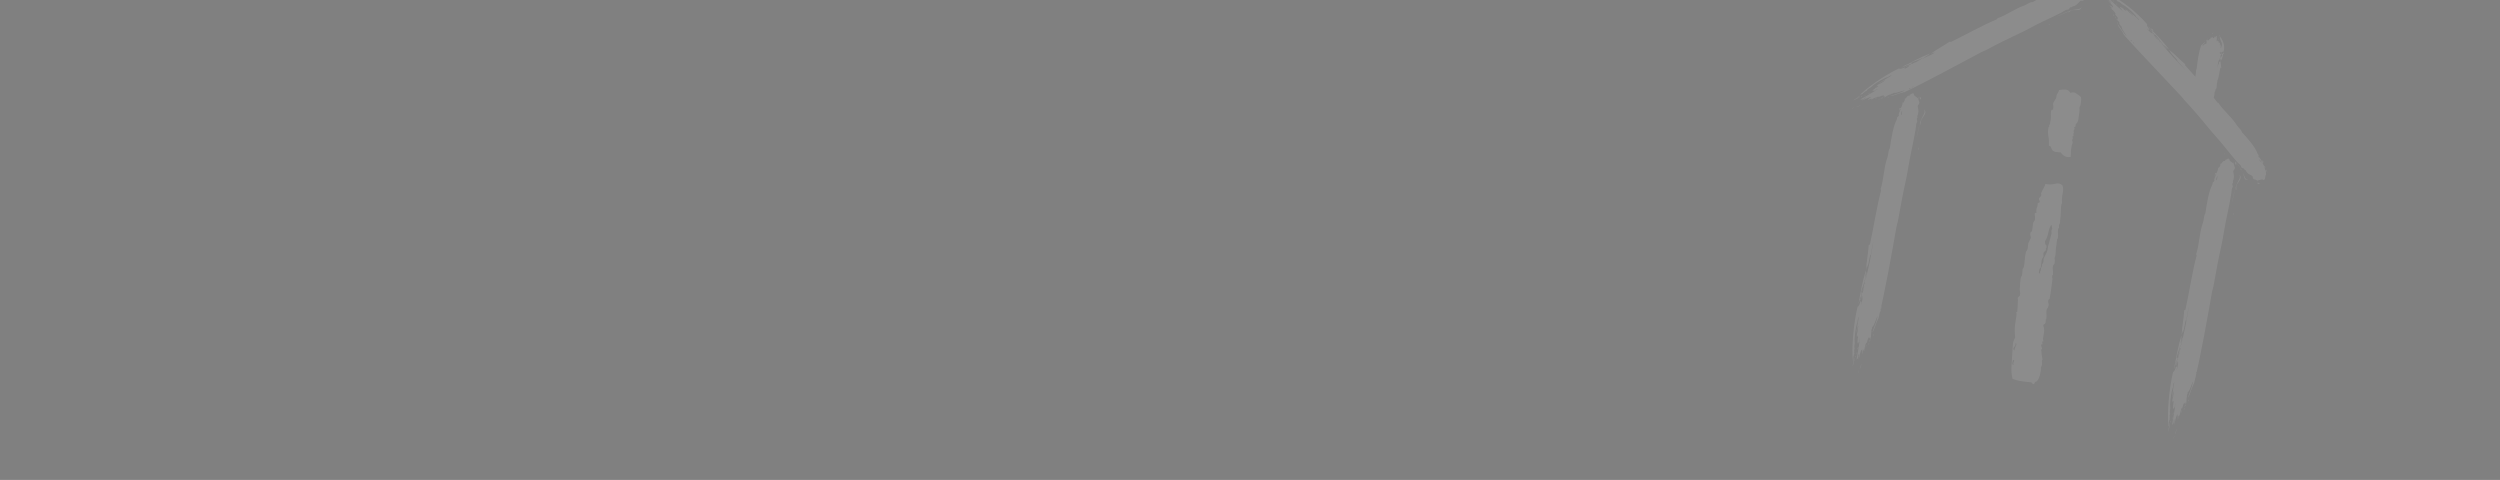 <?xml version="1.0" encoding="utf-8"?>
<!-- Generator: Adobe Illustrator 19.0.0, SVG Export Plug-In . SVG Version: 6.00 Build 0)  -->
<svg version="1.1" id="a86c84ac-c86b-458f-bb45-d629fc1b571b"
	 xmlns="http://www.w3.org/2000/svg" xmlns:xlink="http://www.w3.org/1999/xlink" x="0px" y="0px" viewBox="42 91.5 4263.6 818.5"
	 style="enable-background:new 42 91.5 4263.6 818.5;" xml:space="preserve">
<rect x="42" y="91.5" width="4263.6" height="818.5" fill="#808080" stroke="none"/>
<style type="text/css">
	.st0{opacity:0.1;}
	.st1{fill:#FFFFFF;}
	.st2{fill:none;stroke:#000000;stroke-miterlimit:10;}
</style>
<title>fall</title>
<g class="st0">
	<g>
		<g>
			<path class="st1" d="M3773.6,776c0.9-0.2,1.7-1.7,1.9-2.7C3773.8,772.5,3774.7,774.9,3773.6,776z M3856.5,370.9
				c-0.6,0.8-0.8,1.6-2,1.3c-0.5-1.4-0.8-2.4-0.9-4.4C3855.9,367.4,3854.4,370.4,3856.5,370.9z M3769.4,783.3
				c-1.3,0.2-1.1,2.8-2.3,2.5c1.2-1.4,1.2-3.6,1.8-4.4C3769.8,781.5,3769,783.1,3769.4,783.3z M3754.4,822.2c0,3.9-2.4,7.6-3,10.6
				C3751.2,829.4,3753.7,826.4,3754.4,822.2z M3749,840.6c-0.2-3,2.2-10.3,0.8-3.8C3749.4,838.1,3749.1,839.3,3749,840.6z
				 M3748.5,794.5c0.8,0.6-0.4,4.3-0.9,4.6C3747.1,797.5,3747.8,796.4,3748.5,794.5z M3744.1,812c-1.3,0.2-0.9-1.5-0.7-2.6
				C3744.1,809.8,3744.4,810.8,3744.1,812z M3748.2,783.6c-0.8-0.1,1-3.2-0.2-3.5C3749.3,778.6,3748.8,783.3,3748.2,783.6z
				 M3751.6,715.4c-1.6-0.8-0.2-5.2,0.9-6.3C3752.5,710.8,3752.4,713.5,3751.6,715.4z M3851.6,458.6c-0.7-0.9,0.2-3.3-0.3-4.7
				C3852,454.8,3852.2,456.1,3851.6,458.6z M3855,411.5c-0.4-0.2-0.4-0.2-0.5,0.3c-2.4,7.6-4.1,19.8-6.2,25.8
				c2.6-12.3,4.8-24.8,9.2-33.8c2.3-5.1,6.2-9.1,3.8-14.2c1.1,0.6,2,3,2,4.7c-0.3,5.2-6.3,9.4-7.3,14.8c-0.6,2.9,0.6,4-0.5,6.8
				C3854.8,414.5,3855.2,412.8,3855,411.5z M3769.9,780.7c-1.6-0.3,0-2.2,0.2-3.3c-0.6,0.8-1.8,0.8-1.9,2.7
				c-0.2-0.9-1.1-1.1-0.8-2.4c-3,4.5-2.3,6.5-3.9,10.4c-0.4-0.2-0.2-0.9-0.5-1.4c-1.6,3.5-3.3,9.7-3.4,14.4
				c-0.8-0.1-0.5-1.4-0.3-2.7c-1.3,0.2-1.5,4.9-2.1,2.1c-0.8,3.8,0.2,3.5-1,6.6c0-3.9-0.7-4.9,0.1-9c-0.5,0.3-0.8,1.6-1.4,2.4
				c-1.1-1.1,0.9-1.9,0.8-3.8c-2.9,5.9-4.3,12.8-5.8,19.9c0-2.2,0.5-6.3,1.2-10.4c-1.4,2.4-2.3,6.5-3.3,9.7
				c-0.2-3.5-0.9,0.2-1.7,1.7c3-16.6,3.7-22.1,6.6-39.9c-0.7,3.3-1.5,4.9-1.6,7.9c-0.1,0.8-1.6,1.5-1.3,0.2
				c-0.5,0.3,0.7,2.6-1.1,2.8c-2.1-2.7,0.8-9.8,0.2-13.7c-0.5,0.3-0.8,1.6-1.9,0.5c-0.4,2.1,1.9-0.5,0.7,2.6
				c-2.4-3.1,0.2-7.3,0.5-10.2c0.6-2.5,0.2-5.5,1.4-9.2c-2,1.8-2.1,7.7-3.1,10.9c-0.6,0.8-0.3-0.5-0.2-1.3c1-6.6,2.7-18.8,3.9-25.1
				c-2.1,2.1-1.6,5.7-2.5,10.3c-0.4-0.2-0.2-0.9,0-1.7c-2.3,6.5-4.2,20.2-4.7,29.2c-0.1,2.5,0.3,4.7,0.3,6.9c-0.4,2.1-1.4,7-0.2,9.5
				c-1.5,3.2-0.9,4.6-0.2,6.9c-0.8-0.1-0.7-0.9-1.2-0.3c-0.8,1.6,1.1,1.1,1.3,2c-0.6,0.8-2.3,2.5-1.2,4.1c-1.6-0.8-0.8,3.8-1,6.6
				c0.6-1.1,1-3.2,2-3.5c0.2,5.2-1.9,9.5-3.1,14.9c0-3.9,2.1-10,2.9-14.1c-1.3,0.2-1.6,3.5-2.4,5.6c-2.7-23.9,1-64.8,7.9-93.9
				c2.1,0.4,4.2-5.6,5-9.7c0.5,1.4,1.1,0.6,1.8,2c-0.6,0.8-0.1,3-1,4.9c1.7-1.7,1.9-9,3.1-13.1c-0.8-0.1-0.3,1.6-0.9,2.4
				c-0.6,0.8,0.4-4.3-0.2-5.2c-1.6,3.5-1.5,5.2-2.1,8.2c-1.9-1.2,2.5-9.8,1.8-12.9c0.8-1.6,1.1,0.6,0.5,1.9c1.5-4.9,3-10.1,3.4-14.4
				c-0.8,1.6-1.7,6.2-2.6,10.6c-1-3.3,2.4-9.5,2.6-14.5c1.3-0.2,0.9,1.5,0.7,2.6c1.5-0.9,0.8-3.8-0.6-4c0.8-1.6,1.2-3.6,0.6-5.1
				c-0.8,8-5.4,15.7-6.1,23.3c0.4,0.2,0.6-1.1,0.9-1.9c1.1,1.1-1.2,5.9-1.6,10c-0.3-0.5-0.2-0.9-0.5-1.9c-1.5,3.2-1.6,9.6-3.4,12.7
				c3.6-19.4,6.8-38.7,12.7-57.7c1,3.3-1.4,9.2-1,13.1c0.8-1.6,2.1-8.2,2.6-10.6c1,3.6-2.5,10.3-2.3,15c5.8-23.4,9.7-42.8,13.8-68.5
				c-2.5,10.3-3.2,17.4-4.9,25.7c-0.3-0.5-0.7-0.9-0.5-1.9c-1.5,5.2-3,16.6-5,22.1c-0.8-0.6,0.6-2.9,0.4-4.3c-0.9,2.4-2,5.2-2.7,8.5
				c0.7-13.7,3.5-27.3,4.5-42.1c0.5-0.3,0.8-1.6,1.9-0.5c7-31.7,11.8-65.5,19.2-92.9c0.3-1.2-0.7-0.9-0.8-2.4
				c5.4-15.7,5.2-36,11.5-53.5c2-5.2,1.2-11.8,4.2-16c2.1-14.7,5.8-38.3,11.8-48.8l0.9-4.1c1.1-1.1,2-1.3,2.8-2.9
				c-1.2-2.8,1.3-6.7,3-10.6c-0.2-0.9-0.7-0.9-1.4-1.2c0.8,2.4-0.3,1.2-0.9,4.6c-0.5,0.3,0.4-4.3,0.4-6c0.5,1.4,2.4-0.8,1.9,1.2
				c1.9-2.7,3-6.2,3.6-11.3c1.1,0.6-0.3,1.2,0.4,2.2c1.4-2.7,3.9-4,3-7.9c2.7,1.4,4-6.5,7.8-4.4c0.8,0.1,0.3-1.6,0.9-2.4
				c1.4,1.2,3.4-3.6,6.8-1.2c-0.8,3.8,4.9,4.9,6.6,7.8c1.3-0.2-0.3-2.7,1.2-1.9c-1,3.2,0.9,6.3,1.6,8.9c-0.2,3.3-2.1,3.8-2.9,5.9
				c0.5,5.3,2.2,8.2,0.6,13.8c-0.3,1.2-0.9,2.4-1.2,3.6c-0.3,1.2,0.5,1.9,0.5,1.9c-0.2,0.4-1.2,1.4-1.4,2.4c-0.3,1.6,1,3.6,0.9,4.4
				c-0.1,0.8-1.5,3.2-1.7,4c-0.7,3.3-0.5,6.3-1.3,10.1c-3.1,19.6-9,43.3-12.6,65.4c-0.8,5.8-2.2,12.5-3.3,18.3
				c-5.4,23.8-9.7,47.4-14.1,72c-0.1,0.8-1.6,5.7-2.4,9.5c-8.2,46.1-18.8,107.5-30.9,157.1c-0.9,0.2-0.8,1.6-1.3,0.2
				c-0.1,0.8,0.2,0.9,0.5,1.4c-0.9,2.4-1.4,2.4-2.3,4.7c-2.4,5.6-4.3,14.6-7.4,17.5c3.2-8.9,7.2-18.2,9.2-27.9
				c-3.7,5.3-5,15.8-9.6,19c0.5,3.6-2.3,4.7-1,6.6C3770.5,770.1,3771.4,778.1,3769.9,780.7z M3748.9,811.6l1-4.9
				C3748.9,805.7,3748.9,811.6,3748.9,811.6z M3751,782.5c0.5,1.9-0.9,2.4,0.2,3C3751.2,784.2,3752.8,782.8,3751,782.5z
				 M3787.9,729.5c0.6-2.5-0.3-2.7,0.9-4.1C3787.1,724.9,3787.1,729.2,3787.9,729.5z M3786.8,735.2c-0.2-1.3,1-3.2,0.4-3.8
				C3786.1,732,3786,734.5,3786.8,735.2z M3823.4,391.2c-0.6,2.5-3.2,7.1-0.8,8C3823.2,396.3,3824,393,3823.4,391.2z M3767.7,787.6
				c0.2,0.9-1.1,1.1-0.7,3.3c-1.3,0.2,0-2.2-0.2-3.5C3767.2,787.9,3767.5,788.4,3767.7,787.6z M3762.1,795.5
				c0.3,0.5-0.2,0.4-0.5,0.3c-0.2-0.9,0.1-3,0.5-4.6C3763.8,792,3761.1,794.5,3762.1,795.5z M3746.4,807.3c-1.1-0.6,0.6-2.9,0-3.9
				C3747.4,802.4,3746.6,806,3746.4,807.3z M3831.1,370.8c0.2,1.3-2.9,5.4-3.5,4.8C3828.8,373.9,3830.2,372.9,3831.1,370.8z"/>
		</g>
	</g>
	<g>
		<g>
			<path class="st1" d="M3802.4,160.1c-0.8-0.1-1.3,0.2-1.4,0.5C3802.7,161,3801.5,160.2,3802.4,160.1z M3778.5,263.1
				c0.4,0.2,0.5-0.3,1.7,0c0.8,0.6,1.1,0.6,1.5,1.6C3779.6,264.2,3781,263.7,3778.5,263.1z M3805.2,158.9c1.2,0.3,0.6-0.8,1.9-0.5
				c-0.9,0.2-0.6,0.8-1.1,1.1C3805.2,159.4,3806,159,3805.2,158.9z M3814.8,150.1c-0.7-0.9,1.2-1.9,1.4-2.7
				C3817.1,148.9,3815,149.3,3814.8,150.1z M3817.8,145.9c0.7,0.9-0.6,2.5-0.1,0.8C3817.7,146.4,3817.8,145.9,3817.8,145.9z
				 M3824.9,159.5c-0.8-0.1-0.2-1.3,0.3-1.2C3826.3,159,3825.4,159.2,3824.9,159.5z M3827,155.2c1.2,0.3,1.1,0.6,1.1,1.1
				C3827.4,155.7,3827,155.7,3827,155.2z M3826.8,162.5c0.8,0.1-0.6,0.8,0.7,0.9C3826.5,163.7,3826.4,162.8,3826.8,162.5z
				 M3834.1,182.1c1.6,0.3,0.9,1.5,0,1.7C3833.8,183.3,3833.5,182.4,3834.1,182.1z M3770.3,238.2c0.8,0.6,0.2,0.9,0.9,1.5
				C3770.5,239.1,3770.2,239,3770.3,238.2z M3774,251.5c0.4,0.2,0.4,0.2,0.4,0.2c1.2-1.9,1-4.9,2.6-6.4c-0.7,3.3-0.9,6.3-4.3,8.1
				c-1.5,0.9-5,1.5-1.6,3.5c-1.2-0.3-2.4-1.4-2.7-1.9c-0.5-1.4,5-1.5,5.3-2.8c0.1-0.8-1.1-1.1-0.5-1.9
				C3773.8,250.6,3773.7,250.9,3774,251.5z M3805.2,159.4c1.6,0.3,0.3,0.5,0.2,0.9c0.4,0.2,1.7,0,1.4-0.5c0.3,0.5,1.1,0.6,1.1,0.6
				c2.4-0.8,1.2-1.4,2.3-2.5c0.4,0.2,0.3,0.5,0.8,0.6c0.9-0.7,1.7-2.3,1.2-3.6c0.8,0.1,0.8,0.6,0.7,0.9c1.2,0.3,0.6-1.1,1.7,0
				c0.1-0.8-0.7-0.9,0-1.7c0.7,0.9,1.5,1.6,1.3,2.4c0.4,0.2,0.5-0.3,0.9-0.2c1.1,0.6-0.5,0.3-0.1,0.8c2-1.3,2.3-3,3-4.5
				c0.3,0.5,0.5,1.9,0.3,2.7c0.9-0.2,1.2-1.4,1.7-2.3c0.7,0.9,0.8,0.1,1.3-0.2c-0.4,4.3-0.4,6-0.9,10.6c0.1-0.8,0.6-1.1,0.4-2.1
				c0.2-0.4,1.3-0.2,1.2,0.3c0.4,0.2-1.1-1.1,0.6-0.8c2.4,0.9,0.7,2.6,1.8,3.8c0.4,0.2,0.5-0.3,1.6,0.3c0.2-0.4-1.6-0.3-1.1-1.1
				c2.7,1.4,0.8,1.8,1.1,2.8c-0.1,0.8,0.5,1.4-0.1,2.5c1.7,0,0.9-1.9,1.4-2.7c0.4,0.2,0.4,0.2,0.3,0.5c0,1.7,0.2,5.2-0.1,6.5
				c1.7,0,0.8-1.6,0.9-2.4c0.4,0.2,0.3,0.5,0.3,0.5c1.2-1.4,1.2-5.3,0.4-7.7c-0.2-0.9-0.9-1.5-1.3-2c0.2-0.4,0.3-1.6-1.2-2.8
				c0.9-0.7,0.3-1.2-0.8-1.8c0.8,0.1,0.8,0.6,1.2,0.3c0.5-0.3-1.1-0.6-1.6-0.8c0.4,0.2,1.9-0.5,0.6-1.1c1.6,0.3,0.1-0.8,0-1.7
				c-0.5,0.3-0.6,0.8-1.4,0.5c-0.9-1.5,0.6-2.5,0.8-3.8c0.7,0.9-0.6,2.5-0.8,3.8c1.2,0.3,0.9-0.7,1.5-0.9c6.6,7.4,9,19.1,6.3,26.2
				c-2.1-0.4-3.6,1-3.8,1.8c-0.8-0.6-1.2-0.3-1.9-0.9c0.4,0.2-0.2-0.9,0.3-1.2c-1.3,0.2-0.6,2.5-1,3.2c0.8,0.1,0.2-0.4,0.5-0.3
				c0.4,0.2,0.2,1.3,0.9,1.5c0.9-0.7,0.6-1.1,0.9-1.9c1.9,0.9-0.9,2.4,0.2,3.5c-0.5,0.3-1.2-0.3-0.8-0.6c-0.6,1.1-1.4,2.4-1.2,3.6
				c0.5-0.3,0.8-1.6,1.1-2.8c1.4,1.2-0.9,2.4-0.4,3.8c-1.2-0.3-1.1-0.6-1.1-1.1c-1.3,0.2-0.1,0.8,1.1,1.1c-0.5,0.3-0.6,0.8,0.2,1.3
				c-0.4-2.2,3.4-3.6,2.9-5.4c-0.4-0.2-0.5,0.3-0.5,0.3c-1.1-0.6,0.3-1.6,0.1-2.5c0.4,0.2,0.3,0.5,0.8,0.6c0.9-0.7,0.1-2.5,1.5-3.2
				c-0.6,5.1-1.3,10.1-4.3,14.6c-1.4-1.2,0.1-2.5-1-3.6c-0.5,0.3-0.9,1.9-1.1,2.8c-1.4-1.2,0.9-2.4,0-3.9
				c-2.4,5.6-3.4,10.5-3.7,17.4c0.9-2.4,0.5-4.6,1-6.6c0.4,0.2,0.8,0.6,0.8,0.6c0.6-1.1,0.4-4.3,1.6-5.7c0.8,0.1-0.1,0.8,0.2,1.3
				c0.5-0.3,1.1-1.1,1.2-1.9c1.3,3.7,0.6,7.4,1.9,11.6c-0.4-0.2-0.5,0.3-1.6-0.3c-2.5,8.1-2.2,16.7-5.8,23.4
				c-0.2,0.4,0.8,0.6,1.1,0.6c-3.4,3.6,0.2,9.4-3.7,13.4c-1.1,1.1,0.7,3.2-1.7,4c0,3.9,0,10.4-4.6,11.9l-0.3,1.2
				c-0.9,0.2-1.7,0-2.2,0.4c1.4,1.2-0.3,1.6-1.4,2.7c1.6,0.3,2.1,0.4,2.9,0.6c-1.1-0.6,0.2-0.4,0.3-1.2c0.4,0.2,0.2,1.3,0.5,1.9
				c-0.8-0.6-2.2,0-2.1-0.4c-1.4,0.5-2,1.3-1.9,2.7c-1.2-0.3,0.2-0.4-0.8-0.6c-0.9,0.7-3.6,0.5-1.7,1.7c-2.8-1.1-2.8,1.1-7.3-0.2
				c-0.8-0.1-0.2,0.4-0.5,0.3c-1.6-0.8-2.7,0.3-6.6-1c0.1-0.8-5.8-2.5-7.9-3.3c-1.2-0.3,0.7,0.9-0.9,0.2c0.6-0.8-1.8-2-2.9-2.8
				c-0.2-0.9,1.4-0.5,2-1.3c-1.5-1.6-3.4-2.8-2.6-4c0.2-0.4,0.5-0.3,0.6-0.8s-0.8-0.6-0.8-0.6l0.9-0.2c0.2-0.4-1.4-1.2-1.5-1.6
				c0.2-0.4,0.9-0.7,0.9-0.7c0.1-0.8-0.5-1.9-0.3-2.7c0.3-5.2,2.7-11.1,3-16.6c0-1.7,0.2-3.3,0.5-4.6c2.1-6,2.9-11.8,3.3-18.3
				c0.2-0.4,0.8-1.6,0.9-2.4c1.5-11.7,3.2-27.8,7.8-40.1c0.8,0.1,0.5-0.3,1.2,0.3c0.2-0.4-0.3-0.5-0.8-0.6c0.5-0.3,0.9-0.2,1.5-0.9
				c1.5-0.9,2-3.5,5.1-3.7c-1.7,2.3-4.6,3.7-5.1,6.3c2.6-0.7,2.9-3.7,6.9-3.7c-1.1-1.1,1.5-0.9,0-1.7
				C3806.2,162.5,3804.1,160,3805.2,159.4z M3822.1,154.2l-0.3,1.2C3823,156.1,3822.1,154.2,3822.1,154.2z M3824.3,162.4
				c-0.8-0.6,0.5-0.3-0.7-0.9C3824,161.9,3822.7,162.1,3824.3,162.4z M3794.6,170.9c-0.1,0.8,0.7,0.9-0.3,1.2
				C3796.3,172.6,3795.8,171.2,3794.6,170.9z M3795.3,169.8c0.3,0.5-0.6,0.8,0.2,0.9C3796.3,170.9,3796.1,169.9,3795.3,169.8z
				 M3809.5,263.5c0.1-0.8,2-1.3-0.4-2.2C3808.8,262.1,3808.7,262.9,3809.5,263.5z M3806.8,158c-0.3-0.5,0.9-0.2,0.1-0.8
				c1.2,0.3,0.3,0.5,0.7,0.9C3807.1,158.1,3806.8,157.5,3806.8,158z M3810.8,156.6c-0.4-0.2,0,0,0.4,0.2c0.3,0.5,0.2,0.9,0.2,1.3
				C3809.9,157.3,3812.5,157.1,3810.8,156.6z M3825.6,156.2c1.2,0.3-0.1,0.8,0.7,0.9C3824.9,157.3,3825.5,156.7,3825.6,156.2z
				 M3804.5,268.1c-0.3-0.5,1.8-0.8,2.6-0.7C3806.4,267.7,3805.1,267.4,3804.5,268.1z"/>
		</g>
	</g>
	<g>
		<path class="st1" d="M3559.3,407.5c1.4,4.1,1.7,8.1,0.8,12.2c-0.9,4.1-1.6,7.9-1.7,12.6c0.2,0.9,0,1.7,0.3,2.7
			c0.2,0.9,0.2,1.3-0.1,2.5c-0.2,0.4-0.1,0.8-0.3,1.6l-0.4-0.2c-1.2,5.3-1.2,10.4-1.3,14.8c-0.1,4.7-0.6,9.3-1.2,14
			c0.2,1.3-0.1,3-0.6,5.1c-1.1,1.1-1.5,3.2-1.3,6.7c-0.1,0.8-0.8,1.6-0.8,1.6c-0.4-0.2-0.5,0.3-0.6,0.8c-0.6,2.9-0.7,5.5-0.3,8.1
			c0.4,2.2,0.2,5.2-0.3,8.1c-0.2,0.4-0.6,0.8-0.9,0.7c-0.2,0.4-0.6,1.1-0.3,1.6c-0.6,2.5-0.9,4.6-1,6.6c0,2.2-0.4,4.3-1,6.6
			c0,2.2-0.5,4.6-0.4,7.7c-0.1,3-0.4,6-1.3,8.4c-0.6,1.1-0.9,2.4-0.4,3.8c0.5,1.9,0,3.9-0.2,6.9c-0.1,0.8-0.8,1.6-1.4,2.4
			s-1.2,1.4-1.4,2.4c-0.6,2.5-0.6,5.1-0.2,7.3c0.4,2.2,0.3,4.7,0.2,7.7c-0.2,0.4-0.6,0.8-0.9,0.7c-0.3-0.1-0.5,0.3-0.3,1.6
			c-0.1,0.8-0.3,1.6-0.1,2.5s0.2,1.3,0.5,1.9c-0.7,5.5-1.4,10.9-2.1,16.4c-0.7,5.5-1.5,11.7-2.9,18l-0.9,0.2l-1.4,2.4
			c-0.1,2.5-0.1,4.2,0.6,5.7c0.5,1.4,0.2,3-0.6,5.1c-0.1,0.8-0.9,1.9-1.4,2.7c-0.6,0.8-1.2,1.4-1.4,2.7c-0.4,2.1-0.4,4.3-0.2,7.3
			c0.2,3,0.1,5.6-0.3,8.1c-0.2,0.4-0.1,0.8-0.6,0.8s-0.5,0.3-0.3,1.6c-0.3,1.2-0.1,2.5-0.2,3.3c0.2,0.9-0.3,1.2-0.8,1.6
			c-0.1,0.8-0.8,1.6-1.7,1.7c-0.9,0.2-1.5,0.9-1.4,2.7c1.4,4.1,1.7,8.1,1.1,11.5s-1.3,6.7-1.7,10.4c-0.2,0.4,0.2,1.3,0.4,2.2
			c0.2,0.9,0,1.7-0.1,3c-0.3-0.5-0.8-0.6-1.1-0.6c-0.4,0-0.5,0.3-0.6,0.8s0.2,1.3,0.4,2.2c0.2,0.9,0,1.7,0,2.2l-2.2,0
			c-0.3,1.2,0.2,3,1.1,5.3c0.8,1.8,0.7,3.2-1,3.2c0.5,5.3,0.9,8.4,0.9,9.7c0.2,1.3,1,3.6,1.4,7.7c-1.1,1.1-1.4,2.7-1,4.9
			c0.4,2.2-0.1,4.7-0.5,6.3c-0.2,0.4-0.6,0.8-0.9,0.7c-0.4-0.2-0.6,0.8-0.4,2.1c0.2,3-0.2,6.9-1.7,12.6c-1.5,5.2-3.6,9.2-6.2,11.1
			c-1.2-0.3-2.2,0.4-2.5,1.6c-0.3,1.2-0.9,2.4-2.3,2.5c-0.9,0.2-1.6-0.3-2.3-1.7c-0.7-0.9-1.5-1.6-2.7-1.4
			c-4.6-0.5-9.6-1.1-15.2-1.8c-5.5-0.7-10.8-2.2-15.5-4.1c-1.5-7.2-2.3-13.8-1.8-20.6c0.5-6.8,1-13.1,1.2-18.6
			c0.2-5.5,0.6-11.5,1-17c0.2-5.5,1.7-10.4,4.2-14.3c-0.6-4-0.6-7.4-0.8-10.9c-0.2-3.5,0.2-7.3,0.6-11.5c0.3-1.2,0.8-3.8,1-7.1
			c0.7-3.3,1.3-6.2,1.4-9.2c0.1-0.8,0.3-1.6,0-2.2c-0.3-0.5-0.2-0.9-0.5-1.4c0.1-0.8,0.8-1.6,1.2-1.4c0.4,0.2,0.9-0.2,0.6-0.8
			c0.4-3.8,0.7-7.2,0.7-10.1c0.1-3,0.2-5.5,0.3-8.1c0.1-0.8,0.3-1.6,0.1-2.5c-0.2-0.9-0.5-1.4-0.3-2.7c0.2-0.4,1.1-1.1,2.1-2.1
			c0.9-0.7,1.6-1.5,1.7-1.7c0.6-2.5,0.6-5.1-0.2-7.7c-0.3-2.7-0.2-5.2,0.2-7.3c0.1-4.2,0.5-9,1.2-14.4c0.4-2.1,1-3.2,1.6-3.5
			s0.9-1.9,1.2-5.3c0.2-0.4,0.1-2.5,0.5-6.3c0.1-0.8,0.3-1.6,0.8-1.6c0,0,0.5-0.3,0.6-0.8c0.9-1.9,1.5-4.9,1.8-8.7
			c0.4-3.8,0.7-7.6,1.1-11.4c0.6-2.9,1-4.9,1.3-6.7c0.1-0.8,0.9-1.9,1.4-2.7c0.6-0.8,1.2-1.4,1.4-2.7c0.4-2.1,0.9-4.1,0.9-6.3
			c0-2.2,0.4-4.3,1.7-6.2c0.1-0.8,0.9-1.9,1.5-3.2c0.6-1.1,0.9-1.9,1.5-3.2c0.1-0.8,0-2.2-0.5-3.6c-0.5-1.4-0.7-3.2-0.2-5.2
			c0.2-0.4,0.1-0.8,1.2-1.4c0.9-0.7,1.6-1.5,1.7-2.3c0.6-2.5,0.5-4.6,1-6.6c0-1.7,0.4-4.3,1.2-7.6c0.2-0.4,0.6-1.1,1.2-1.9
			c0.6-0.8,1.2-1.4,1.4-2.7c0.4-2.1,0.5-4.6-0.2-7.7s0.5-4.6,2.9-3.7c-0.4-2.2-0.4-4.4-0.1-5.6c-0.2-1.3,0.7-3.3,1.5-5.2
			c0.2-0.4,0.3-1.6,0.6-2.9c-0.2-1.3,0.1-2.5,0.4-3.8c0.4,0.2,0.8,0.1,1.6,0.3s0.8,0.1,0.9-0.7c1.1-1.1,0.9-1.9,0.2-3.3
			c-0.7-0.9-1.3-2.4-0.8-4.1c1.1-1.1,1.7-1.7,2.1-2.1c0.5-0.3,1.1-1.1,1.7-2.3c0.2-0.4,0.3-1.2,0-2.2c-0.2-0.9-0.5-1.9,0-2.2
			c0.6-1.1,0.9-1.9,1.5-3.2c0.1-0.8,0.9-1.9,1.5-3.2c0.8-1.6,1.4-2.7,2.1-3.8c0.6-1.1,1.4-2.7,2-5.2c4.6,0.9,10.1,1.3,15.9-0.1
			C3551.2,403.3,3555.6,404.2,3559.3,407.5z M3476,713.9c-0.5-1.4-0.7-2.6-0.2-3.5c0.1-0.8,0.4-2.1,0.9-2.4c0.1-0.8,0.3-1.2,0.3-1.6
			c0.2-0.4-0.7-0.9-1.9-1.2c-0.1,0.8-0.6,2.9-1.2,5.3C3473.8,712.6,3474.3,713.9,3476,713.9z M3477.8,689.4
			c-0.4-2.2,0.6-5.1,2.1-7.7c1.4-2.7,1.3-4.4-0.5-5.3c0.4,2.2-0.1,4.7-2.2,6.8C3475,685.8,3475.1,687.5,3477.8,689.4z M3529.7,502.6
			c-0.2,3.3,0.1,5.6,1.2,6.2c1.1,0.6,1.6,2.5,1.5,5c-0.9,0.2-1.4,0.5-1.2,1.4c0.2,0.9,0,1.7-0.1,3c-0.2,0.4-0.6,1.1-1.7,1.7
			c-0.6,0.8-1.7,1.7-2.3,2.5c-0.1,0.8-0.4,2.1-0.1,3c0.2,0.9-0.1,2.5-0.1,4.2c-0.2,0.4-0.6,1.1-1.2,1.9s-1.2,1.4-1.4,2.7
			c-0.4,2.1-0.9,4.1-1,6.6c-0.1,2.5-0.5,4.6-1,7.1l-0.9,0.7l-0.6,0.8c-0.6,1.1-1.1,2.8-1.5,5.2c-0.6,2.5,0.5,3.6,2.3,3.4
			c-0.5-1.9-0.7-3.2,0-3.9c0.6-0.8,0.8-1.6,0.9-2.4c0-1.7,0.2-3.3,1-4.9c1.1-1.1,1.4-2.7,1.2-4.1c-0.2-0.9-0.2-1.3,0.3-1.2
			c0.4,0.2,0.5-0.3,1.1-1.1c0.8-1.6,1.1-2.8,0.9-4.6c-0.2-1.3,0.1-3,1-4.9c1.4-2.7,2.9-5.4,4.4-8.5c1-3.2,1.9-5.6,1.9-6.9
			c0.1-2.5,0.5-4.6,1.4-7c0.9-2.4,1.3-4.4,1.9-6.9c0.1-0.8,0.6-2.5,1.2-4.1c0.3-1.6,0.8-3.8,1.2-5.3c0.6-1.1,1.1-2.8,0.6-5.1
			c-0.4-2.2,0.4-4.3,1.5-5.2c-0.5-1.4-0.7-2.6-0.8-4.1c-0.2-1.3-0.4-2.2-1.1-2.8c-2.6,4.1-4,8.7-5.1,14.1
			C3533.9,494.8,3532.2,499.3,3529.7,502.6z M3590.9,257c0.4,2.2,0.7,4.9,0.3,6.9c-0.6,2.5-0.6,5.1-1.3,7.9
			c-0.2,0.4-0.1,0.8-0.6,0.8l-0.8,1.6c-0.3,1.2-0.1,3-0.1,4.2c0.2,1.3,0.2,3.5-0.4,6c-0.6,2.5-0.6,5.1-1,7.1
			c-0.1,2.5-0.6,5.1-1.6,7.4c-0.3,1.2-1.1,2.8-2.9,3.7c-0.6,1.1-0.9,2.4-0.8,3.8c0.2,1.3-0.9,1.9-2.5,1.6c0.8,1.8,1,3.3,0.6,4
			c-0.6,0.8-1.2,1.4-1.4,2.7c-0.2,0.4,0.2,1.3,0.4,2.2c0.2,0.9,0,1.7,0,2.2l-0.4-0.2l-0.4-0.2c-0.2,0.4-0.3,1.2,0,2.2
			c0.3,1,0.5,1.9,0.2,3l-1.7,0c-0.2,0.4,0.2,1.3,0.4,2.2c0.2,0.9,0,1.7,0,2.2c-1.1,1.1-1.4,2.4-0.4,4.3c0.5,1.9,0.2,3.5-0.4,4.3
			c-0.8,1.6-1.3,4.4-1.8,8.7c-0.6,2.5-0.5,4.6-0.5,6.8c0,2.2-0.1,4.2-0.5,6.8c-7.1,1.1-12.6-1.4-16.8-7.7c-2.5-0.1-5.1-0.6-7.2-0.7
			c-2.5-0.1-4.6-0.9-6.5-2.3c-0.9-1.5-2-3-2.8-5.3c-0.8-2.4-2-3-3.7-2.9c0.3-5.2,0.1-10.7-0.9-16.2s-0.8-10.5,0.2-15.4
			c0.2-0.4,0.6-0.8,0.9-0.7c0.4,0.2,0.5-0.3,0.3-1.6l-0.2-1.3c0.2-0.4,1.1-1.1,1.7-2.3c0-2.2,0.4-4.3,1-6.6c0.5-2.3,0.6-5.1,0.3-8.1
			c-0.2-0.9,0-2.2,0.1-4.2c0-1.7,0.2-3.3,0.9-4.6c0.2-0.4,0.9-0.7,1.8-0.8c0.9-0.2,1.3-0.2,1.1-1.1c0.6-2.5,0.5-4.6,0.1-6.5
			c-0.5-1.9-0.2-3.5,0.4-4.3c0.8-1.6,1.4-2.7,2.1-3.8c0.6-1.1,1.2-1.9,2-3c0.6-1.1,0.9-1.9,0.9-2.4c0.1-0.8,0-1.7,0.1-2.5
			c0.1-0.8,0.9-2.4,2.1-4.3c1.2-1.9,2-3.5,2.4-5.6c4.1-0.8,8-0.9,11.3-0.7c3.3,0.2,6,2.1,7.9,5.6c4.1-1.4,7.6-1.1,9.8,0.8
			C3586.4,253.1,3588.7,254.8,3590.9,257z"/>
	</g>
	<g>
		<path class="st2" d="M3353.1,358.4"/>
	</g>
	<g>
		<g>
			<path class="st1" d="M3235.8,664.6c0.9-0.2,1.7-1.7,1.9-2.7C3236,661.3,3236.9,663.5,3235.8,664.6z M3318.4,259.5
				c-0.1,0.8-0.8,1.6-1.6,1.5c-0.5-1.4-0.8-2.4-0.9-4.4C3318.3,256.1,3316.8,259.3,3318.4,259.5z M3231.8,672
				c-1.3,0.2-1.1,2.8-2.3,2.5c1.2-1.4,1.2-3.6,1.8-4.4C3232.1,670.4,3231.3,672,3231.8,672z M3216.7,711.1c0,3.9-2.4,7.6-3,10.6
				C3213.5,718.2,3215.9,715.2,3216.7,711.1z M3211.2,729.2c-0.2-3,2.2-10.3,0.8-3.8C3211.8,726.7,3211.5,728,3211.2,729.2z
				 M3210.9,683.2c0.8,0.6-0.4,4.3-0.9,4.6C3209.4,686.3,3210,685,3210.9,683.2z M3206.5,700.7c-1.3,0.2-0.9-1.5-0.7-2.6
				C3206.4,698.7,3206.6,699.4,3206.5,700.7z M3210.1,672.3c-0.8-0.1,1-3.2-0.2-3.5C3211.1,667.2,3211,672,3210.1,672.3z
				 M3214,604.1c-1.6-0.8-0.2-5.2,0.9-6.3C3214.8,599.7,3214.4,602.1,3214,604.1z M3314,347.3c-1.1-1.1-0.2-3.5-0.3-4.7
				C3314.3,343.5,3314.4,344.9,3314,347.3z M3317.3,300.2c-0.4-0.2-0.4-0.2-0.5,0.3c-2.4,7.6-4.1,19.8-6.2,25.8
				c2.6-12.3,4.8-24.8,9.2-33.8c2.3-5.1,6.2-9.1,3.8-14.2c1.1,0.6,2,3,2,4.7c-0.3,5.2-6.3,9.4-7.3,14.8c-0.6,2.9,0.6,4-0.5,6.8
				C3317.1,303.1,3317.5,301.6,3317.3,300.2z M3231.8,669.4c-1.6-0.3,0-2.2,0.2-3.3c-0.6,0.8-1.8,0.8-1.9,2.7
				c-0.2-0.9-1.1-1.1-0.8-2.4c-3,4.5-2.3,6.5-3.9,10.4c-0.4-0.2-0.2-0.9-0.5-1.4c-1.6,3.5-3.3,9.7-3.4,14.4
				c-0.8-0.1-0.5-1.4-0.3-2.7c-1.3,0.2-1.5,4.9-2.1,2.1c-0.8,3.8,0.2,3.5-1,6.6c0-3.9-0.7-4.9,0.1-9c-0.5,0.3-0.8,1.6-1.4,2.4
				c-1.1-1.1,0.9-1.9,0.8-3.8c-2.9,5.9-4.3,12.8-5.8,19.9c0-2.2,0.5-6.3,1.2-10.4c-1.4,2.4-2.3,6.5-3.3,9.7
				c-0.2-3.5-0.9,0.2-1.7,1.7c3-16.6,3.7-22.1,6.6-39.9c-0.7,3.3-1.5,4.9-1.6,7.9c-0.1,0.8-1.6,1.5-1.3,0.2
				c-0.5,0.3,0.7,2.6-1.1,2.8c-2.1-2.7,0.8-9.8,0.2-13.7c-0.5,0.3-0.8,1.6-1.9,0.5c-0.4,2.1,1.9-0.5,0.7,2.6
				c-2.4-3.1,0.2-7.3,0.5-10.2c0.6-2.5,0.2-5.5,1.4-9.2c-2,1.8-2.1,7.7-3.1,10.9c-0.6,0.8-0.3-0.5-0.2-1.3c1-6.6,2.7-18.8,3.9-25.1
				c-2.1,2.1-1.6,5.7-2.5,10.3c-0.4-0.2-0.2-0.9,0-1.7c-2.3,6.5-4.2,20.2-4.7,29.2c-0.1,2.5,0.2,4.8,0.3,6.9c-0.4,2.1-1.4,7-0.2,9.5
				c-1.5,3.2-0.9,4.6-0.2,6.9c-0.8-0.1-0.7-0.9-1.2-0.3c-0.8,1.6,1.1,1.1,1.3,2c-0.6,0.8-2.3,2.5-1.2,4.1c-1.6-0.8-0.8,3.8-1,6.6
				c0.6-1.1,1-3.2,2-3.5c0.2,5.2-1.9,9.5-3.1,14.9c0-3.9,2.1-10,2.9-14.1c-1.3,0.2-1.6,3.5-2.4,5.6c-2.7-23.9,1-64.8,7.9-93.9
				c2.1,0.4,4.2-5.6,5-9.7c0.5,1.4,1.1,0.6,1.8,2c-0.6,0.8-0.1,3-1,4.9c1.7-1.7,1.9-9,3.1-13.1c-0.8-0.1-0.3,1.6-0.9,2.4
				c-0.6,0.8,0.4-4.3-0.2-5.2c-1.6,3.5-1.5,5.2-2.1,8.2c-1.9-1.2,2.5-9.8,1.8-12.9c0.8-1.6,1.1,0.6,0.5,1.9c1.5-4.9,3-10.1,3.4-14.4
				c-0.8,1.6-1.7,6.2-2.6,10.6c-1-3.3,2.4-9.5,2.6-14.5c1.3-0.2,0.9,1.5,0.7,2.6c1.5-0.9,0.8-3.8-0.6-4c0.8-1.6,1.2-3.6,0.6-5.1
				c-0.8,8-5.4,15.7-6.1,23.3c0.4,0.2,0.6-1.1,0.9-1.9c1.1,1.1-1.2,5.9-1.6,10c-0.3-0.5-0.2-0.9-0.5-1.9c-1.5,3.2-1.6,9.6-3.4,12.7
				c3.6-19.4,6.8-38.7,12.7-57.7c1,3.3-1.4,9.2-1,13.1c0.8-1.6,2.1-8.2,2.6-10.6c1,3.6-2.5,10.3-2.3,15c5.8-23.4,9.7-42.8,13.8-68.5
				c-2.5,10.3-3.2,17.4-4.9,25.7c-0.3-0.5-0.7-0.9-0.5-1.9c-1.5,5.2-3,16.6-5,22.1c-0.8-0.6,0.6-2.9,0.4-4.3c-0.9,2.4-2,5.2-2.7,8.5
				c0.7-13.7,3.5-27.3,4.5-42.1c0.5-0.3,0.8-1.6,1.9-0.5c7-31.7,11.8-65.5,19.2-92.9c0.3-1.2-0.7-0.9-0.8-2.4
				c5.4-15.7,5.2-36,11.5-53.5c2-5.2,1.2-11.8,4.2-16c2.1-14.7,5.8-38.3,11.8-48.8l0.9-4.1c1.1-1.1,2-1.3,2.8-2.9
				c-1.1-2.8,1.3-6.7,3-10.6c-0.2-0.9-0.7-0.9-1.4-1.2c0.8,2.4-0.3,1.2-0.9,4.6c-0.5,0.3,0.4-4.3,0.4-6c0.5,1.4,2.4-0.8,1.9,1.2
				c1.9-2.7,3-6.2,3.6-11.3c1.1,0.6-0.3,1.2,0.4,2.2c1.4-2.7,3.9-4,3-7.9c2.7,1.4,4-6.5,7.8-4.4c0.8,0.1,0.3-1.6,0.9-2.4
				c1.4,1.2,3.4-3.6,6.8-1.2c-0.8,3.8,4.9,4.9,6.6,7.8c1.3-0.2-0.3-2.7,1.2-1.9c-1,3.2,0.9,6.3,1.6,8.9c-0.2,3.3-2.1,3.8-2.9,5.9
				c0.5,5.3,2.2,8.2,0.6,13.8c-0.3,1.2-0.9,2.4-1.2,3.6s0.5,1.9,0.5,1.9c-0.2,0.4-1.2,1.4-1.4,2.4c-0.3,1.6,1,3.6,0.9,4.4
				c-0.1,0.8-1.5,3.2-1.7,4c-0.7,3.3-0.5,6.3-1.3,10.1c-3.1,19.6-9,43.3-12.6,65.4c-0.8,5.8-2.2,12.5-3.3,18.3
				c-5.4,23.8-9.7,47.4-14.1,72c-0.1,0.8-1.6,5.7-2.4,9.5c-8.2,46.1-18.8,107.5-30.9,157.1c-0.9,0.2-0.8,1.6-1.3,0.2
				c-0.1,0.8,0.2,0.9,0.5,1.4c-0.9,2.4-1.4,2.4-2.3,4.7c-2.4,5.6-4.3,14.6-7.4,17.5c3.2-8.9,7.2-18.2,9.2-27.9
				c-3.7,5.3-5,15.8-9.6,19c0.5,3.6-2.3,4.7-1,6.6C3232.7,658.8,3233.6,666.7,3231.8,669.4z M3211.2,700.5l1-4.9
				C3211.1,694.3,3211.2,700.5,3211.2,700.5z M3213.4,671.1c0.5,1.9-0.9,2.4,0.2,3C3213.4,672.9,3215.1,671.6,3213.4,671.1z
				 M3250.3,618.1c0.6-2.5-0.3-2.7,0.9-4.1C3249.4,613.7,3249.3,618,3250.3,618.1z M3248.9,623.9c-0.2-1.3,1-3.2,0.4-3.8
				C3248.4,620.8,3248.3,623.4,3248.9,623.9z M3285.8,279.9c-0.6,2.5-3.2,7.1-0.8,8C3285.5,285.1,3286.3,281.8,3285.8,279.9z
				 M3230,676.4c0.2,0.9-1.1,1.1-0.7,3.3c-1.3,0.2,0-2.2-0.2-3.5C3229.5,676.7,3229.8,677.2,3230,676.4z M3224.5,684.2
				c0.3,0.5-0.2,0.4-0.5,0.3c-0.2-0.9,0.1-3,0.5-4.6C3226,680.7,3223.4,683.1,3224.5,684.2z M3208.6,696.1c-1.1-0.6,0.6-2.9,0-3.9
				C3209.8,691.1,3208.9,694.8,3208.6,696.1z M3293.5,259.7c0.2,1.3-2.9,5.4-3.5,4.8C3290.7,262.5,3292.6,261.5,3293.5,259.7z"/>
		</g>
	</g>
	<g>
		<g>
			<path class="st1" d="M3260.2,257.5c0.7,0.9,2.2,0,3.5-0.2C3263.2,255.9,3262.3,258.3,3260.2,257.5z M3602.4,89
				c-0.8-0.1-1.9,0.5-2.1-0.4c0.6-1.1,1.2-1.9,2.8-3.4C3604.6,86.4,3601.4,87.1,3602.4,89z M3252.5,259.4c-0.7-0.9-2.6,0.7-3.3-0.2
				c1.9-0.5,3-1.6,4.1-1.4C3254.1,257.9,3252.4,258.4,3252.5,259.4z M3215.4,270.6c-2.3,2.5-7.5,2.8-9.1,4.6
				C3208.5,272.6,3212.5,272.5,3215.4,270.6z M3199.3,277.6c2.1-2.1,8.3-4.7,3-1.6C3201.3,276.3,3200.3,277.3,3199.3,277.6z
				 M3231.8,249.3c-0.1,0.8-3.1,2.4-3.9,2.3C3228.6,250.5,3229.9,250.3,3231.8,249.3z M3216,256.8c-0.7-0.9,0.3-1.6,1.2-1.9
				C3218.2,255.2,3217.6,255.9,3216,256.8z M3239.4,242.3c-0.2-0.9,2.8-1.1,2.1-2.1C3243.2,240.2,3239.7,242.9,3239.4,242.3z
				 M3289.7,204.6c-0.5-1.9,3.7-3,4.9-2.9C3293.2,202.7,3291.6,203.6,3289.7,204.6z M3535.7,134.5c0.3-1.2,2.7-2.1,3.6-2.7
				C3538.2,132.9,3537.1,134,3535.7,134.5z M3572,110.7C3572.2,110.3,3571.8,110.1,3572,110.7c-7.4,2.3-17.5,7.5-22.5,9.1
				c10.9-5.1,21.1-10.3,30-11.8c5.3-1.1,10.4,0,12.7-5.1c-0.3,1.2-1,3.2-2.6,4.6c-4,2.6-10.7-0.1-15.1,2c-2.8,1.1-2.8,2.9-5.5,3.2
				C3569.1,112.2,3571,111.7,3572,110.7z M3255.1,257.6c-0.5-1.4,1.8-0.8,2-1.8c-0.8-0.1-1.6-0.3-3,0.2c0.6-0.8,0.3-1.2,1.2-1.9
				c-5.2,0.2-6.1,2.1-10.1,3c0.2-0.4,0.9-0.7,0.6-1.1c-3.6,1-9.3,3.3-12.3,5.6c-0.2-0.9,0.6-1.1,1.7-1.7c-0.7-0.9-4.4,2.1-2.9-0.6
				c-3,2-2.1,2.1-5.5,3.2c2.6-2.4,2.9-3.7,6.7-5.1c-0.8-0.6-1.9,0.5-2.6,0.7c0.3-1.2,2.4-0.8,3-1.6c-5.8,1.4-11.6,4.1-17.4,7.2
				c1.5-0.9,5.1-3.7,8.4-5.2c-2.7,0.3-5.7,2.6-8.9,3.3c2.1-2.1-0.8-0.6-2.5-0.1c13.6-7.5,17.6-10,32.2-18.7
				c-2.8,1.1-4.7,1.6-6.7,3.4c-0.5,0.3-2.2,0-0.7-0.9c-0.3-0.5-1.2,1.9-2.8,1.1c0.7-3.3,7.6-5.3,10-8.3c-0.3-0.5-1.3,0.2-1.6-0.8
				c-1.8,0.8,1.6,0.8-1.7,1.7c0.8-3.8,4.8-4.1,7.6-5.8c2.4-1.3,4.5-2.9,7.3-4.6c-2.5-0.6-6.6,3-10,4.4c-0.9,0.2,0.2-0.4,0.6-0.8
				c5.5-3.2,15.1-8.9,20.6-12.2c-2.9-0.6-4.7,2-8.6,3.7c0.2-0.4,0.6-0.8,1.1-1.1c-5.6,2.3-17.2,8.5-24,13.9
				c-1.6,1.5-3.3,3.2-4.8,4.1c-1.8,0.8-5.8,3.1-6.8,5.9c-3.2,0.7-3.5,1.9-5.1,3.7c-0.3-0.5,0.3-1.2-0.2-0.9
				c-1.9,0.5-0.3,1.2-0.4,2.1c-0.9,0.2-3.5,0.2-3.3,1.5c-0.5-1.9-3,1.6-5.5,3.2c1.2,0.3,3.3-1,3.9,0c-3.7,3-7.7,4.1-12.2,6.5
				c2.8-2.9,7.8-4.4,11.5-6.2c-1.1-1.1-3.6,1-5.2,2c15.1-16.6,46.3-38.2,72-50.5c0.5,1.9,6.5,0.1,9.9-1.9c-0.6,1.1,0.2,1.3-0.1,2.5
				c-0.8-0.1-2,1.8-4.4,2.1c2.2,0,7.3-4,11.4-5.4c-0.2-0.9-1.9,0.5-2.4,0.8c-0.8-0.1,3.4-2.3,3.7-3c-3.6,0.5-4.7,1.6-7.2,3.2
				c-0.4-2.2,8.6-3.7,10.7-6.3c1.9-0.5-0.3,1.2-1.1,1.1c4.2-1.7,9.4-3.6,12.3-5.6c-1.3,0.2-5.2,2-9.1,4.6c1.9-2.7,8-3.5,11.7-6.7
				c0.7,0.9-0.3,1.6-1.7,1.7c1.6,0.3,3.3-1.5,2.6-2.4c1.9-0.5,3.3-1.5,4-2.6c-6.4,3.9-14.4,5.1-20.5,9.1c0.3,0.5,1.3-0.2,1.9-0.5
				c0,1.7-4.7,2-7.8,4.4c0.2-0.4,0.6-0.8,1.1-1.1c-3.2,0.7-7.8,4.4-11.4,4.9c16.4-8.6,31.6-17.5,49.4-24.3
				c-1.7,2.3-7.3,4.6-10.1,6.9c1.9-0.5,7.5-3.1,9.1-4.6c-2,3-8.6,3.7-12.2,7c20.4-9.5,36.7-17.3,57.7-29.3
				c-9.2,5-14.7,8.6-21.5,12.3c0.2-0.4,0.1-0.8,1.1-1.1c-4.7,2-13.6,7.5-18.6,9c0.1-0.8,2-1.8,3.1-2.4c-2.4,0.8-4.7,1.6-8,3.1
				c10.2-7.7,21.8-13.6,32.8-21.1c0.3,0.5,1.9-0.5,1.6,0.8c27.3-13.3,54.6-28.8,78.7-38.8c0.9-0.2,0.6-1.1,1.2-1.9
				c14.7-4.7,29.6-16.2,45.9-21.8c5.2-2,9.5-6.1,14.1-5.7c11.7-6.7,31.6-17.5,43-18.2l3.5-1.9c1.2,0.3,1.9,0.9,3.8,0.8
				c1.7-2.3,5.7-2.6,9.7-3.7c0.5-0.3,0.6-1.1,0-1.7c-0.4,2.1-0.9,0.2-3.5,1.9c-0.4-0.2,3.1-2.4,4.5-2.9c-0.6,1.1,1.9,1.2,0.3,2.7
				c3,0.1,6.3-0.9,10.5-3c-0.3,1.2-1.3,0.2-1.6,1.5c2.7-0.3,5.5,0.7,7.7-1.9c0.7,3.2,6.6-0.8,7.8,3.8c0.2,0.9,1.9-0.5,2.4-0.8
				c0.4,2.2,4.6,0.9,4.6,4.5c-3,1.6-0.5,6.8-2.1,10c0.7,0.9,1.7-1.7,2.2-0.4c-3.3,1-4.2,3.9-5.6,6.2c-2.5,1.6-4.4,0.4-5.8,0.9
				c-3.7,3.5-4.6,5.9-9.9,8.7c-1.3,0.2-2.4,0.8-3.3,1c-0.9,0.2-1.1,1.1-1.1,1.1c-0.5,0.3-1.7,0-2.7,0.3c-1.4,0.5-1.9,2.7-2.8,3.4
				c-0.9,0.7-3.2,0.7-4.1,0.8c-2.8,1.1-5.3,2.8-7.8,4.4c-16.4,8.6-36.7,17-54.7,27c-4.8,2.4-10.2,5.7-15,7.6
				c-20.4,9.5-40.1,19.2-60.1,30.1c-0.5,0.3-4.7,1.6-8,3.5c-38.2,20-88.6,48-131.2,68.3c-0.8-0.6-1.3,0.2-0.7-0.9
				c-0.9,0.2-0.6,0.8-0.6,1.1c-2.6,0.7-2.7,0.3-5.3,1.1c-5.5,1.5-13.1,5.4-16.9,4.7c8.3-2.6,17.9-5.4,25.2-9.4
				c-6.1,0.4-14.1,5.2-19.3,4.1c-2.3,2.5-4.9,0.7-5.5,3.2C3262.6,251.9,3258.2,257.4,3255.1,257.6z M3219.8,259.8l4.4-2.1
				C3224.4,256.4,3219.8,259.8,3219.8,259.8z M3241.6,244.2c-1.1,1.1-2.4,0.8-2.1,2.1C3240.8,245.7,3242.6,245.6,3241.6,244.2z
				 M3302.3,241.2c1.8-0.8,1.6-1.5,3.5-1.9C3305.1,238.3,3302.1,240.3,3302.3,241.2z M3297.6,243.7c0.9-0.7,3.3-1,2.7-2.1
				C3299.3,241.4,3297.3,242.7,3297.6,243.7z M3568.5,73.8c-2.4,0.8-7.2,1.5-6.4,3.9C3565,76.1,3567.4,74.8,3568.5,73.8z
				 M3248.5,260.2c-0.6,0.8-1.2-0.3-2.5,1.6c-1.1-1.1,1.5-0.9,2.1-2.1C3248.2,260.1,3248,260.5,3248.5,260.2z M3239.5,260.4
				C3239.4,260.9,3238.9,261.2,3239.5,260.4c0.1-0.8,1.6-1.5,3.1-2.4C3243,259.8,3239.6,259.3,3239.5,260.4z M3221.5,255.5
				c-0.2-1.3,2.5-1.6,2.6-2.4C3225.4,253.2,3222.1,254.7,3221.5,255.5z M3588.2,68c-0.9,0.7-5.8,0.9-5.5-0.2
				C3584.4,67.6,3586.3,68.8,3588.2,68z"/>
		</g>
	</g>
	<g>
		<g>
			<path class="st1" d="M3652.7,129.1c-0.6,0.8,0.5,1.9,0.7,2.6C3655.2,131.4,3653.1,131,3652.7,129.1z M3892,404.9
				c-0.2-0.9-0.5-1.4,0.4-2.1c1.2,0.3,2.4,0.9,3.5,2C3894.2,406.7,3893.2,403.5,3892,404.9z M3649.7,122.5c0.6-1.1-1.3-2.4-0.7-3.2
				c0.5,1.4,2.1,2.7,2.3,3.4C3650.8,123.6,3650.2,122,3649.7,122.5z M3628.6,91.4c-3.2-1.5-4.4-6.1-6.3-7.3
				C3625,85.4,3626,89.1,3628.6,91.4z M3618,78.4c2.7,1.4,6.9,6.2,2.5,2.3C3619.7,80,3619.1,79.1,3618,78.4z M3653.4,99.9
				c-0.9,0.2-3-2.3-2.9-2.8C3651.5,97.5,3652.1,98.4,3653.4,99.9z M3642.2,87.7c0.6-1.1,1.3-0.2,2.4,0.9
				C3643.6,88.9,3643,88.3,3642.2,87.7z M3661.5,104.7c0.6-0.8,1.6,2.5,2.7,1.4C3664.7,107.9,3661.8,105.6,3661.5,104.7z
				 M3710.5,140.5c1.2-1.4,4.1,2.6,4,3.9C3713.3,143.8,3711.8,142.5,3710.5,140.5z M3834.3,352.9c0.9-0.2,2.5,2.3,3.8,2.5
				C3836.5,354.8,3835.3,354.5,3834.3,352.9z M3864.7,381.3C3865.2,381.3,3864.8,380.8,3864.7,381.3c-3.9-6.4-11.1-14.8-13.7-19.1
				c6.7,9.2,14.2,17.1,17.1,25.5c2,4.7,1.9,9.4,7.8,10.6c-1.4,0.5-3.3-0.2-4.6-0.9c-3.4-2.8-2.3-9.6-4.8-13.9
				c-1.3-2.4-3.5-2-4.3-4.4C3862.9,379.1,3863.6,380.5,3864.7,381.3z M3651.5,124c0.6-1.1,1.9,1.2,2.3,1.7c-0.2-0.9,0.3-1.6-1.1-2.8
				c0.8,0.1,1.4-0.5,1.9,0.9c-1.6-4.7-3.4-4.5-5.6-8.1c0.5-0.3,0.8,0.1,1.3-0.2c-1.5-3.3-4.9-7.5-8.8-9.6c0.6-0.8,1.2,0.3,2.4,1.4
				c0.3-1.2-3-3.7-0.3-2.7c-2.1-2.7-2.7-1.4-4.3-4.4c3,2,4,1.7,6.4,4.3c0.1-0.8-0.9-1.5-0.8-1.8c1.4-0.5,1.5,1.6,2.5,2.3
				c-2.9-4.9-7.4-9.8-11.8-14c1.6,0.8,4.4,3.6,7.4,6.2c-0.8-1.8-3.7-4.6-5.5-7.2c2.7,1.4,0.3-1.2,0-2.2
				c10.7,10.4,13.9,13.6,26.4,24.4c-2.1-2.1-2.7-3.6-4.9-4.9c-0.4-0.2,0-1.7,0.3-1.2c0.1-0.8-2.4-0.9-1.6-2.5c3-0.2,7,5.4,10.7,6.9
				c0.2-0.4-1.1-1.1,0.3-1.6c-1.4-1.2-0.3,1.6-2.4-0.9c3.6-0.5,5.3,3.7,7.2,4.9c1.9,1.2,3.7,2.9,6.2,5.6c0-2.2-4.5-5.3-6.6-7.8
				c-0.2-0.9,0.5-0.3,0.8,0.1c4.3,4.4,12.8,11.3,16.6,15.5c-0.3-2.7-3-3.7-5.9-6.8c0.5-0.3,0.8,0.1,1.1,0.6
				c-3.7-4.6-12.3-13.3-19.1-18.1c-2.3-1.7-3.8-2.1-5.7-3.3c-1.4-1.2-4.1-4.8-7.3-4.5c-1.1-2.8-2.4-2.6-4.8-3.5
				c0.2-0.4,1.3-0.2,0.6-0.8c-1.1-1.1-1.4,0.5-2.2,0c-0.3-0.5-0.7-2.6-2.4-3.1c1.5-0.9-2.5-2.3-4.3-4.4c0.2,0.9,1.6,2.5,1,3.6
				c-4.3-2.1-6.1-6-9.8-9.3c3,2,6.6,6.1,9,8.7c0.3-1.2-1.6-3-2.9-4.5c19.7,8.8,49,31.6,66.2,52.1c-1.6,1.5,1.4,5.8,4.1,9
				c-1.2-0.3-0.9,0.7-2.2,0.4c-0.2-0.9-2.3-1.7-3.2-3.3c0.5,1.9,5.6,5.9,8,9c0.6-0.8-1.1-1.1-1.8-2c-0.2-0.9,2.9,2.8,4.1,2.6
				c-1.5-3.3-2.6-4-4.8-5.7c1.8-0.8,5.9,6.8,8.1,8.2c0.9,1.5-0.9,0.7-1.6-0.3c2.7,3.6,5.8,7.6,8.8,9.6c-1.1-1.1-3.4-4.2-6.3-7.3
				c3.2,1,5.6,6.4,9.3,9.3c-0.6,1.1-1.3,0.2-2.4-0.9c-0.3,1.6,2.1,2.7,3.2,1.5c0.5,1.4,2,3,3.2,3.3c-4.9-4.9-8.4-11.7-13.8-16.6
				c-0.2,0.4,0.7,0.9,1.5,1.6c-1.4,0.5-3.5-3.7-6.6-6.1c0.4,0.2,0.8,0.1,1.6,0.3c-1.1-2.8-6.6-6.1-7.6-9.3
				c12,12.4,24.7,24.5,35.3,39.2c-2.8-1.1-6.2-5.6-9.2-7.6c0.9,1.5,4.8,6.2,6.3,7.3c-3.6-1.2-5.8-7.3-9.8-9.3
				c13.8,16.6,25.7,29.4,42,46.2c-5.8-7.3-10.9-11.8-15.7-17.5c0.5-0.3,0.9-0.2,1.6,0.3c-3-3.7-10.3-10.7-13.2-15.2
				c0.9-0.2,2.1,2.1,2.4,2.6c-0.8-1.8-3.1-4.1-5.1-6.7c10.2,7.3,18.1,16.7,28.3,25.2c-0.2,0.4,1.1,1.1-0.3,1.6
				c19.1,22,40.9,43.7,55.5,64c0.8,0.6,1.3-0.2,1.9,0.9c7.8,12.3,22.3,23.6,31.3,37.9c2.6,4.4,8,7.3,8.4,11.7
				c9.2,9.6,23.4,25.9,26.6,36.1l2,3c0.2,1.3-0.9,1.9,0.2,3.5c2.8,1.1,3.7,4.6,5.6,8.1c0.8,0.1,1.2,0.3,1.7,0
				c-2.1-0.4-0.7-0.9-2.4-3.1c0.2-0.4,3,2.3,3.6,3.4c-1.2-0.3-1.4,2.4-2.2,0.4c0.3,2.7,2.3,5.6,5.5,8.9c-0.9,0.7-0.8-0.6-1.9-1.2
				c0.8,2.4-0.3,5.2,3.2,7.2c-2.8,1.1,1.7,6.4-2.1,8.2c-0.5,0.3,0.9,1.5,0.8,1.8c-1.9,0.5,0.4,4.4-3.7,5.3
				c-2.1-2.7-6.6,0.8-10.1,0.5c-0.6,1.1,2.4,1.4,0.5,1.9c-1.6-3-4.9-3.2-7-3.7c-2.1-2.1-1.3-3.7-2.3-5.6c-4.1-2.6-7.2-2.7-10.1-7.2
				c-0.7-0.9-0.8-1.8-1.6-3c-0.8-0.6-1.6-0.3-1.6-0.3c-0.3-0.5-0.5-1.4-0.8-1.8c-1.1-1.1-3.2-1-4-1.7c-0.8-0.6-1.1-2.8-1.5-3.3
				c-1.6-2.5-4-3.9-6.4-6.5c-11.5-13.2-24.3-30.4-37.3-44.7c-3.5-3.7-7.2-8.4-10.4-12.1c-13.4-16.5-27.2-32.7-42.4-48.9
				c-0.3-0.5-3.1-4.1-5.5-6.7c-28.2-30.4-66-69.5-96.2-102.9c0.1-0.8-1.1-1.1,0.3-1.2c-0.8-0.6-0.8-0.1-1.3,0.2
				c-0.8-1.8-0.8-1.8-2.1-4.4c-2.4-4.8-8.7-10.4-8.7-14.4c5.1,6.7,9.9,15,15.1,20.9c-1.9-5.5-8.4-11.2-8.6-16.9
				c-2.7-1.4-2.3-3.9-4.3-4.4C3658.9,129.6,3652.3,126.4,3651.5,124z M3640.1,92l3.2,3.3C3644.2,95.1,3639.8,91.5,3640.1,92z
				 M3661,107.5c-1.6-0.3-0.8-1.8-2.7-1.4C3659.4,107.3,3659.9,108.6,3661,107.5z M3679,163.4c1.4,1.2,1.9,1.2,2.4,2.6
				C3682.7,164.9,3679.5,163.1,3679,163.4z M3675.2,159.6c0.8,0.6,1.6,2.5,2.5,2.3C3677.9,160.6,3676.5,159.4,3675.2,159.6z
				 M3899.4,369c-1.5-1.6-2.9-6.2-5-5.3C3896.7,365.9,3897.8,368.7,3899.4,369z M3647.4,118.6c-0.8-0.1-0.7-0.9-2.1-2.1
				c0.3-1.2,1.6,0.8,2.7,1.4C3647.6,118.1,3647.1,118,3647.4,118.6z M3644.5,110.7c-0.5,0.3-0.4-0.2-0.3-0.5
				c0.8,0.1,2.3,1.7,2.9,2.8C3646.3,113.9,3646.2,110.1,3644.5,110.7z M3644.8,92.2c1.4-0.5,2.1,2.1,3,2
				C3647.5,95.3,3645.5,92.7,3644.8,92.2z M3908.8,386c-0.8-0.6-2-5.2-1.1-5.3C3908.6,383,3908.3,384.6,3908.8,386z"/>
		</g>
	</g>
</g>
</svg>
